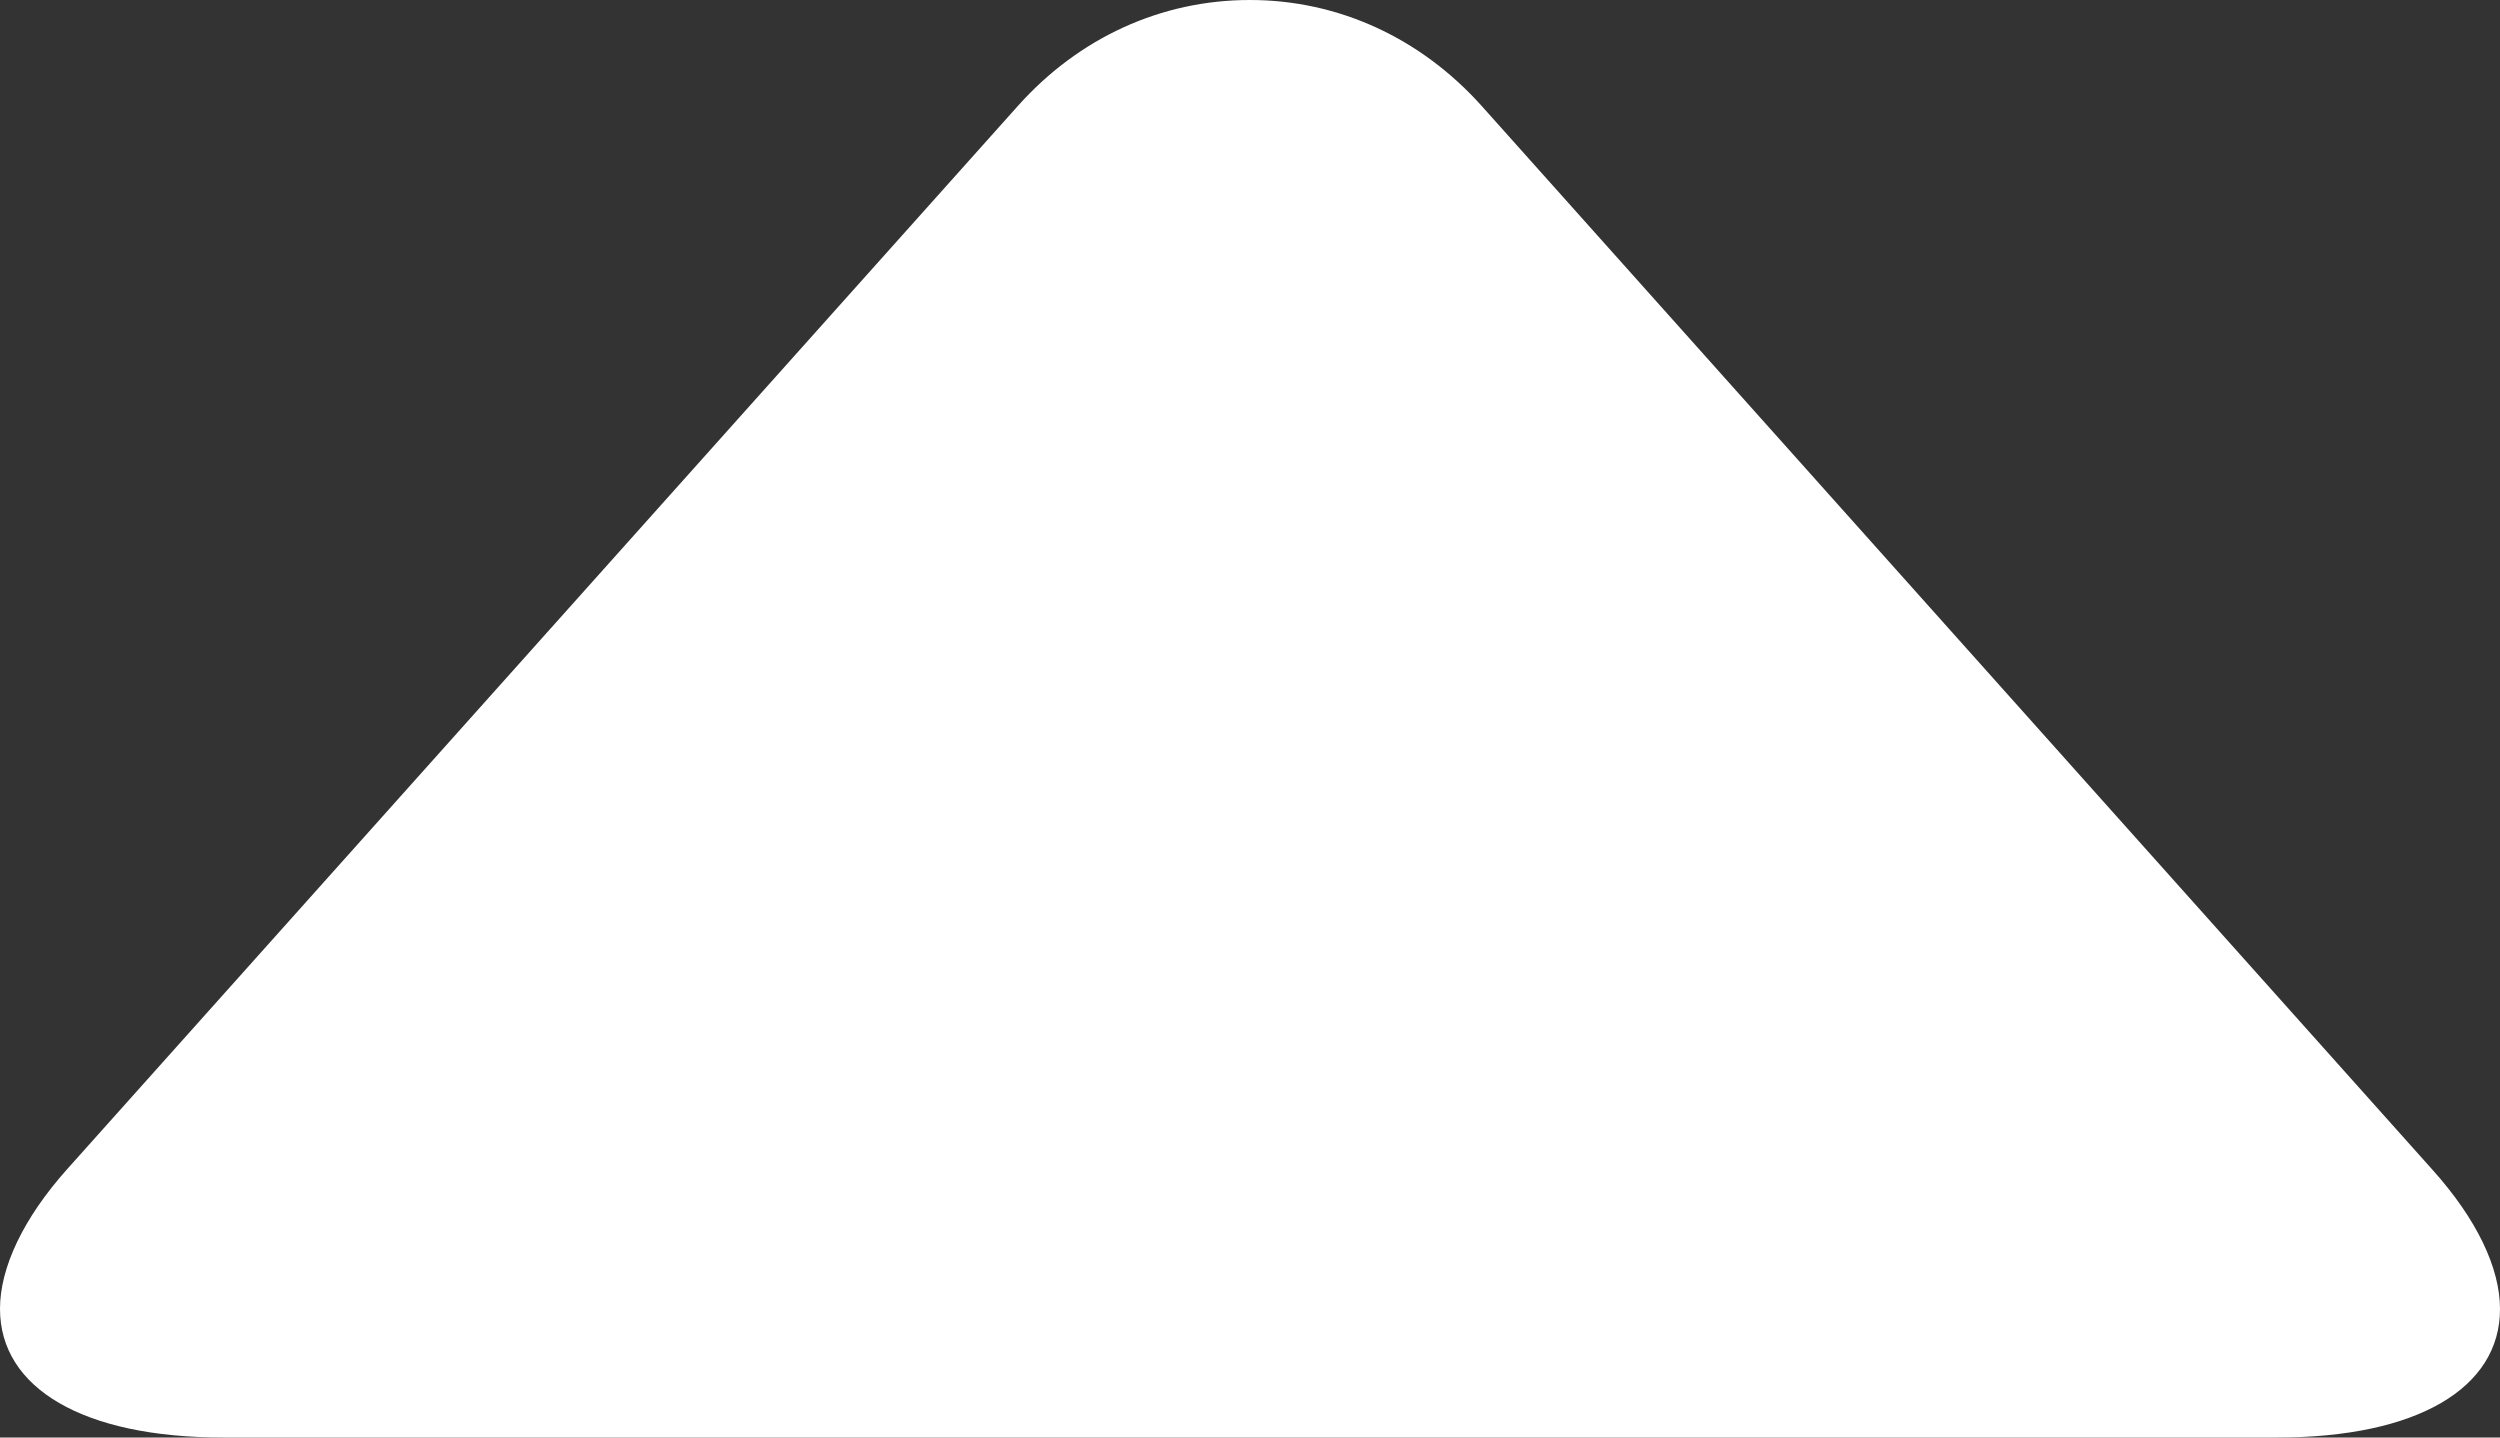 <?xml version="1.0" encoding="UTF-8"?>
<svg width="40px" height="23px" viewBox="0 0 40 23" version="1.1" xmlns="http://www.w3.org/2000/svg" xmlns:xlink="http://www.w3.org/1999/xlink">
    <rect x="0" y="0" width="40" height="23" fill="#333333" stroke="none"/>
    <!-- Generator: Sketch 52.4 (67378) - http://www.bohemiancoding.com/sketch -->
    <title>play</title>
    <desc>Created with Sketch.</desc>
    <g id="Page-1" stroke="none" stroke-width="1" fill="none" fill-rule="evenodd">
        <g id="Compass-Screen" transform="translate(-160, -139)" fill="#FFFFFF">
            <g id="Group-3" transform="translate(142, 138)">
                <g id="play" transform="translate(38, 12.5) rotate(-90) translate(-38, -12.5) translate(26, -8)">
                    <path d="M21.805,16.786 L4.794,1.575 C4.008,0.872 3.217,0.5 2.559,0.5 C1.287,0.5 0.5,1.833 0.5,4.065 L0.5,36.94 C0.5,39.169 1.286,40.5 2.555,40.5 C3.214,40.5 3.993,40.128 4.78,39.423 L21.799,24.212 C22.894,23.233 23.5,21.914 23.5,20.498 C23.5,19.083 22.901,17.765 21.805,16.786 Z" id="Path"></path>
                </g>
            </g>
        </g>
    </g>
</svg>